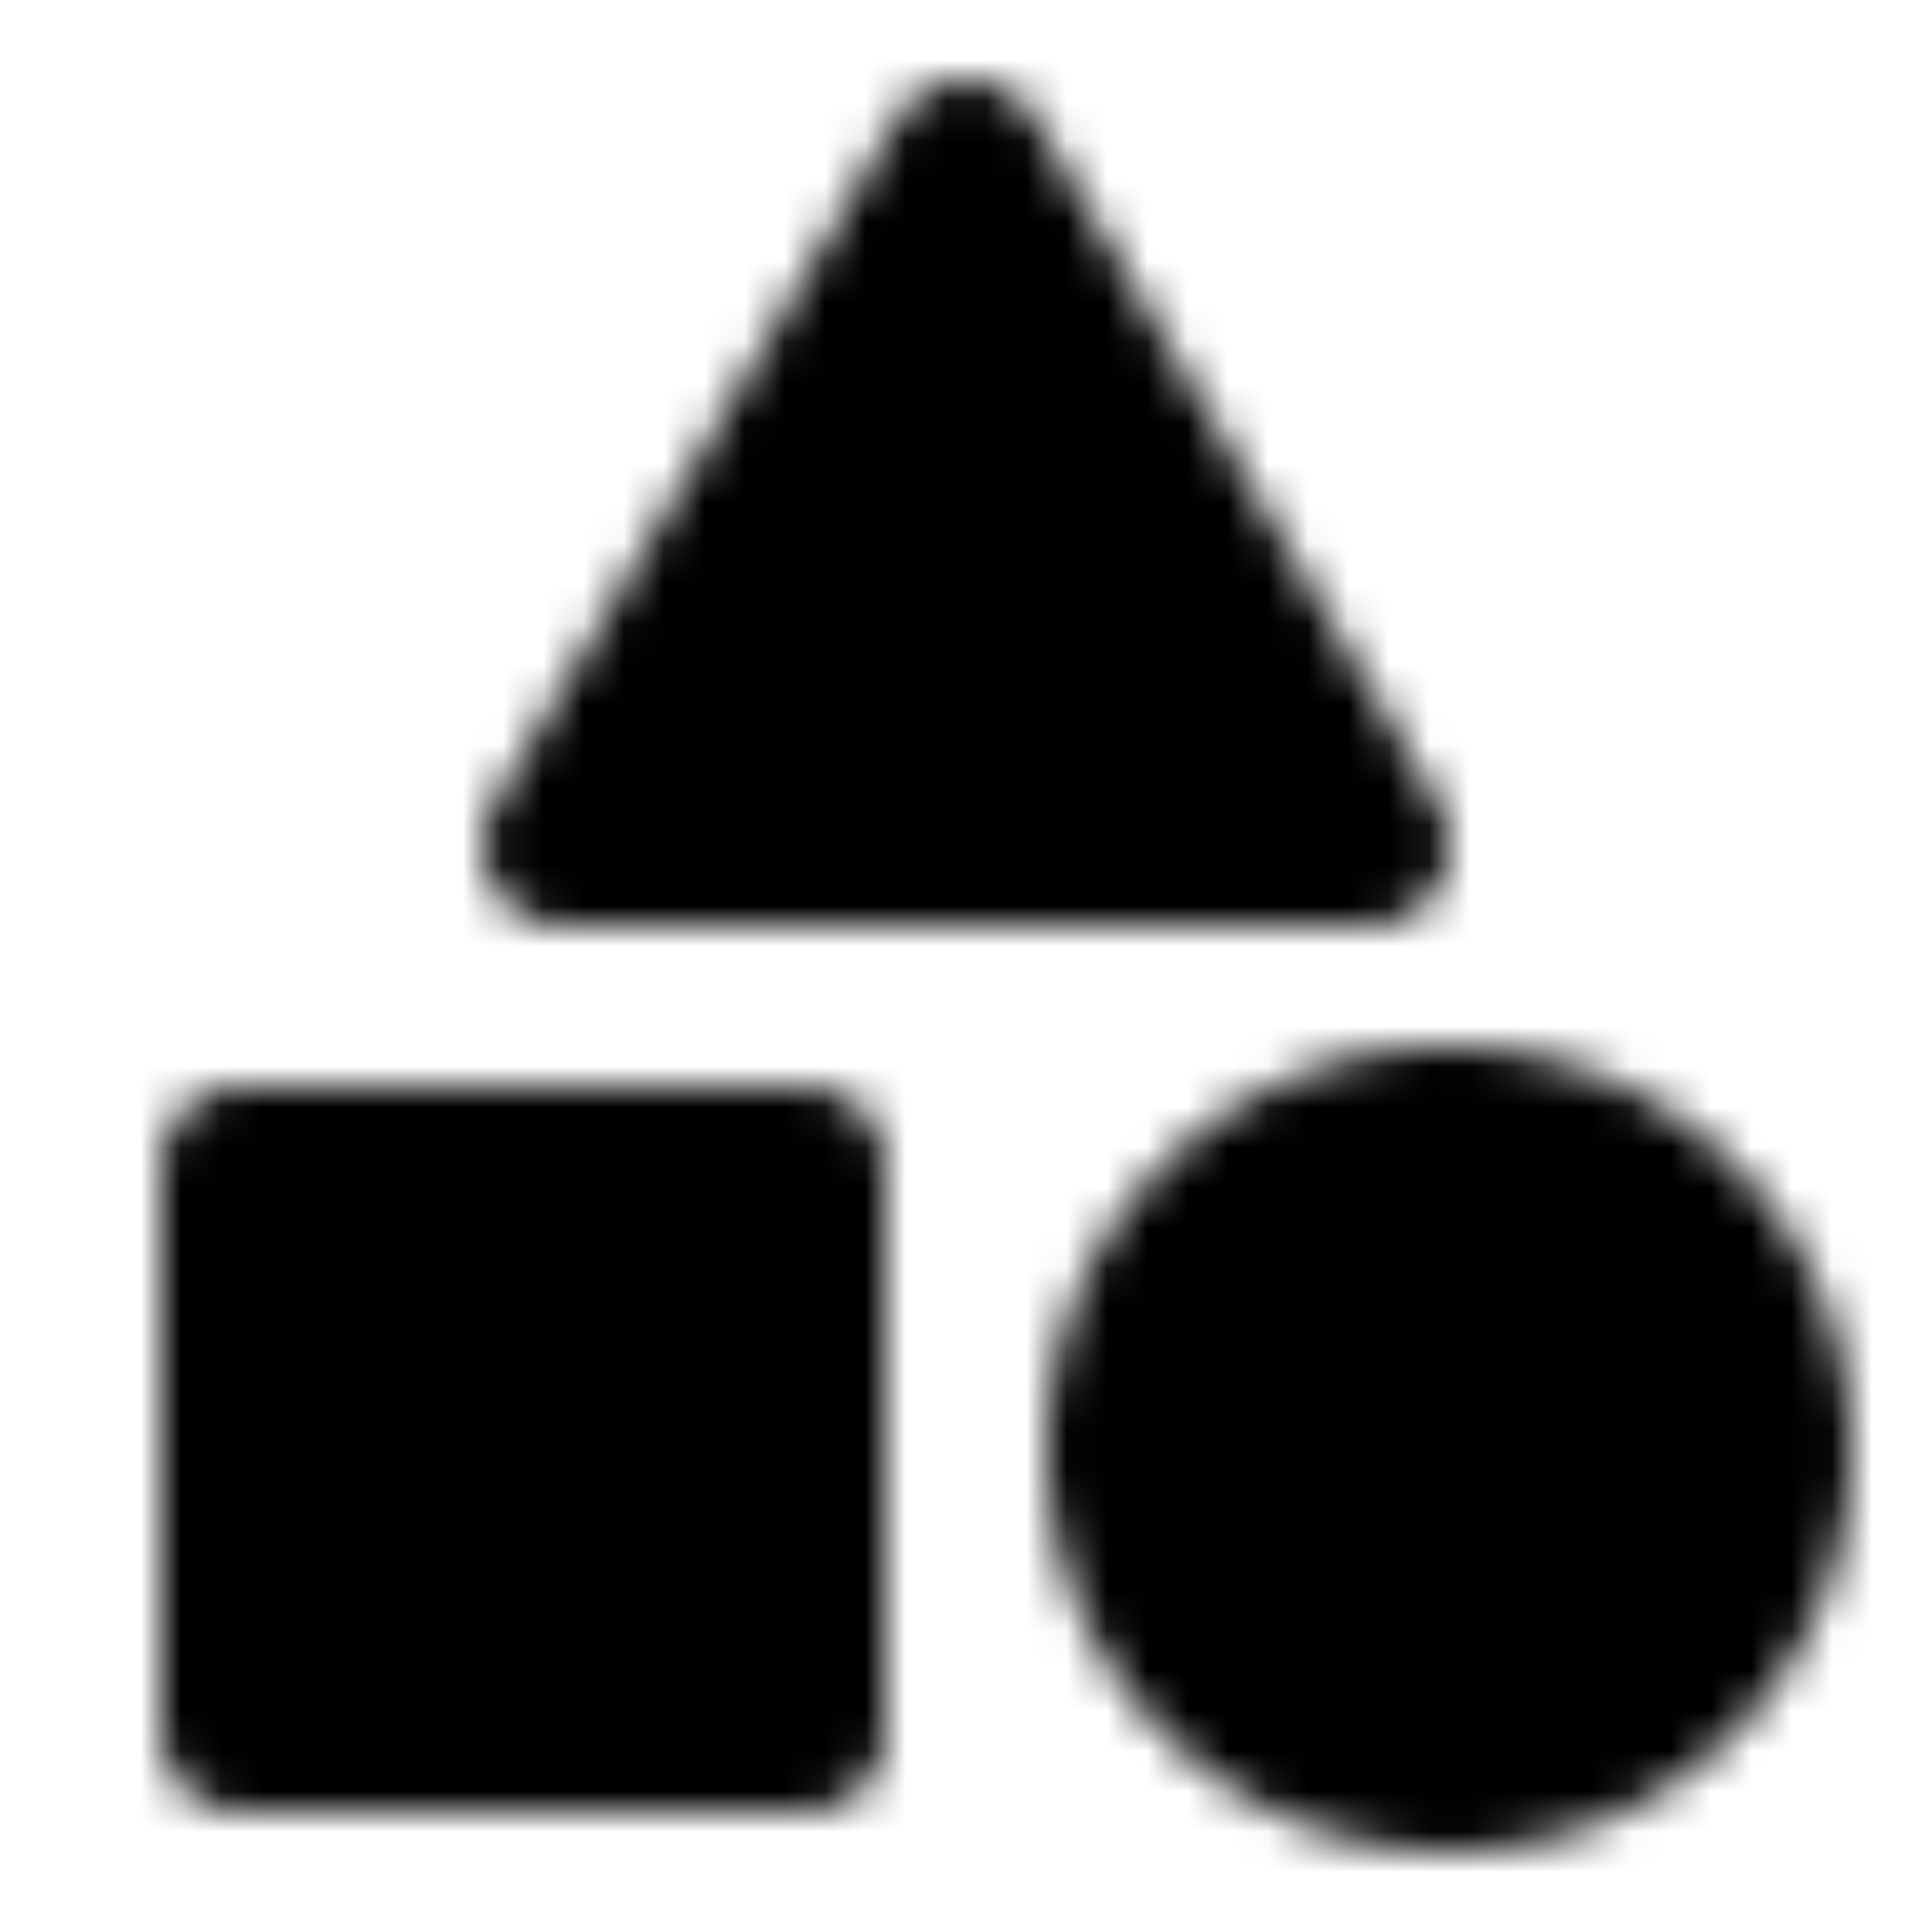 <svg xmlns="http://www.w3.org/2000/svg" width="1em" height="1em" viewBox="0 0 48 48"><defs><mask id="ipTTriangleRoundRectangle0"><path fill="#555" stroke="#fff" stroke-linecap="round" stroke-linejoin="round" stroke-width="4" d="M20 29H6v14h14zm4-25l10 17H14zm12 40a8 8 0 1 0 0-16a8 8 0 0 0 0 16"/></mask></defs><path fill="currentColor" d="M0 0h48v48H0z" mask="url(#ipTTriangleRoundRectangle0)"/></svg>